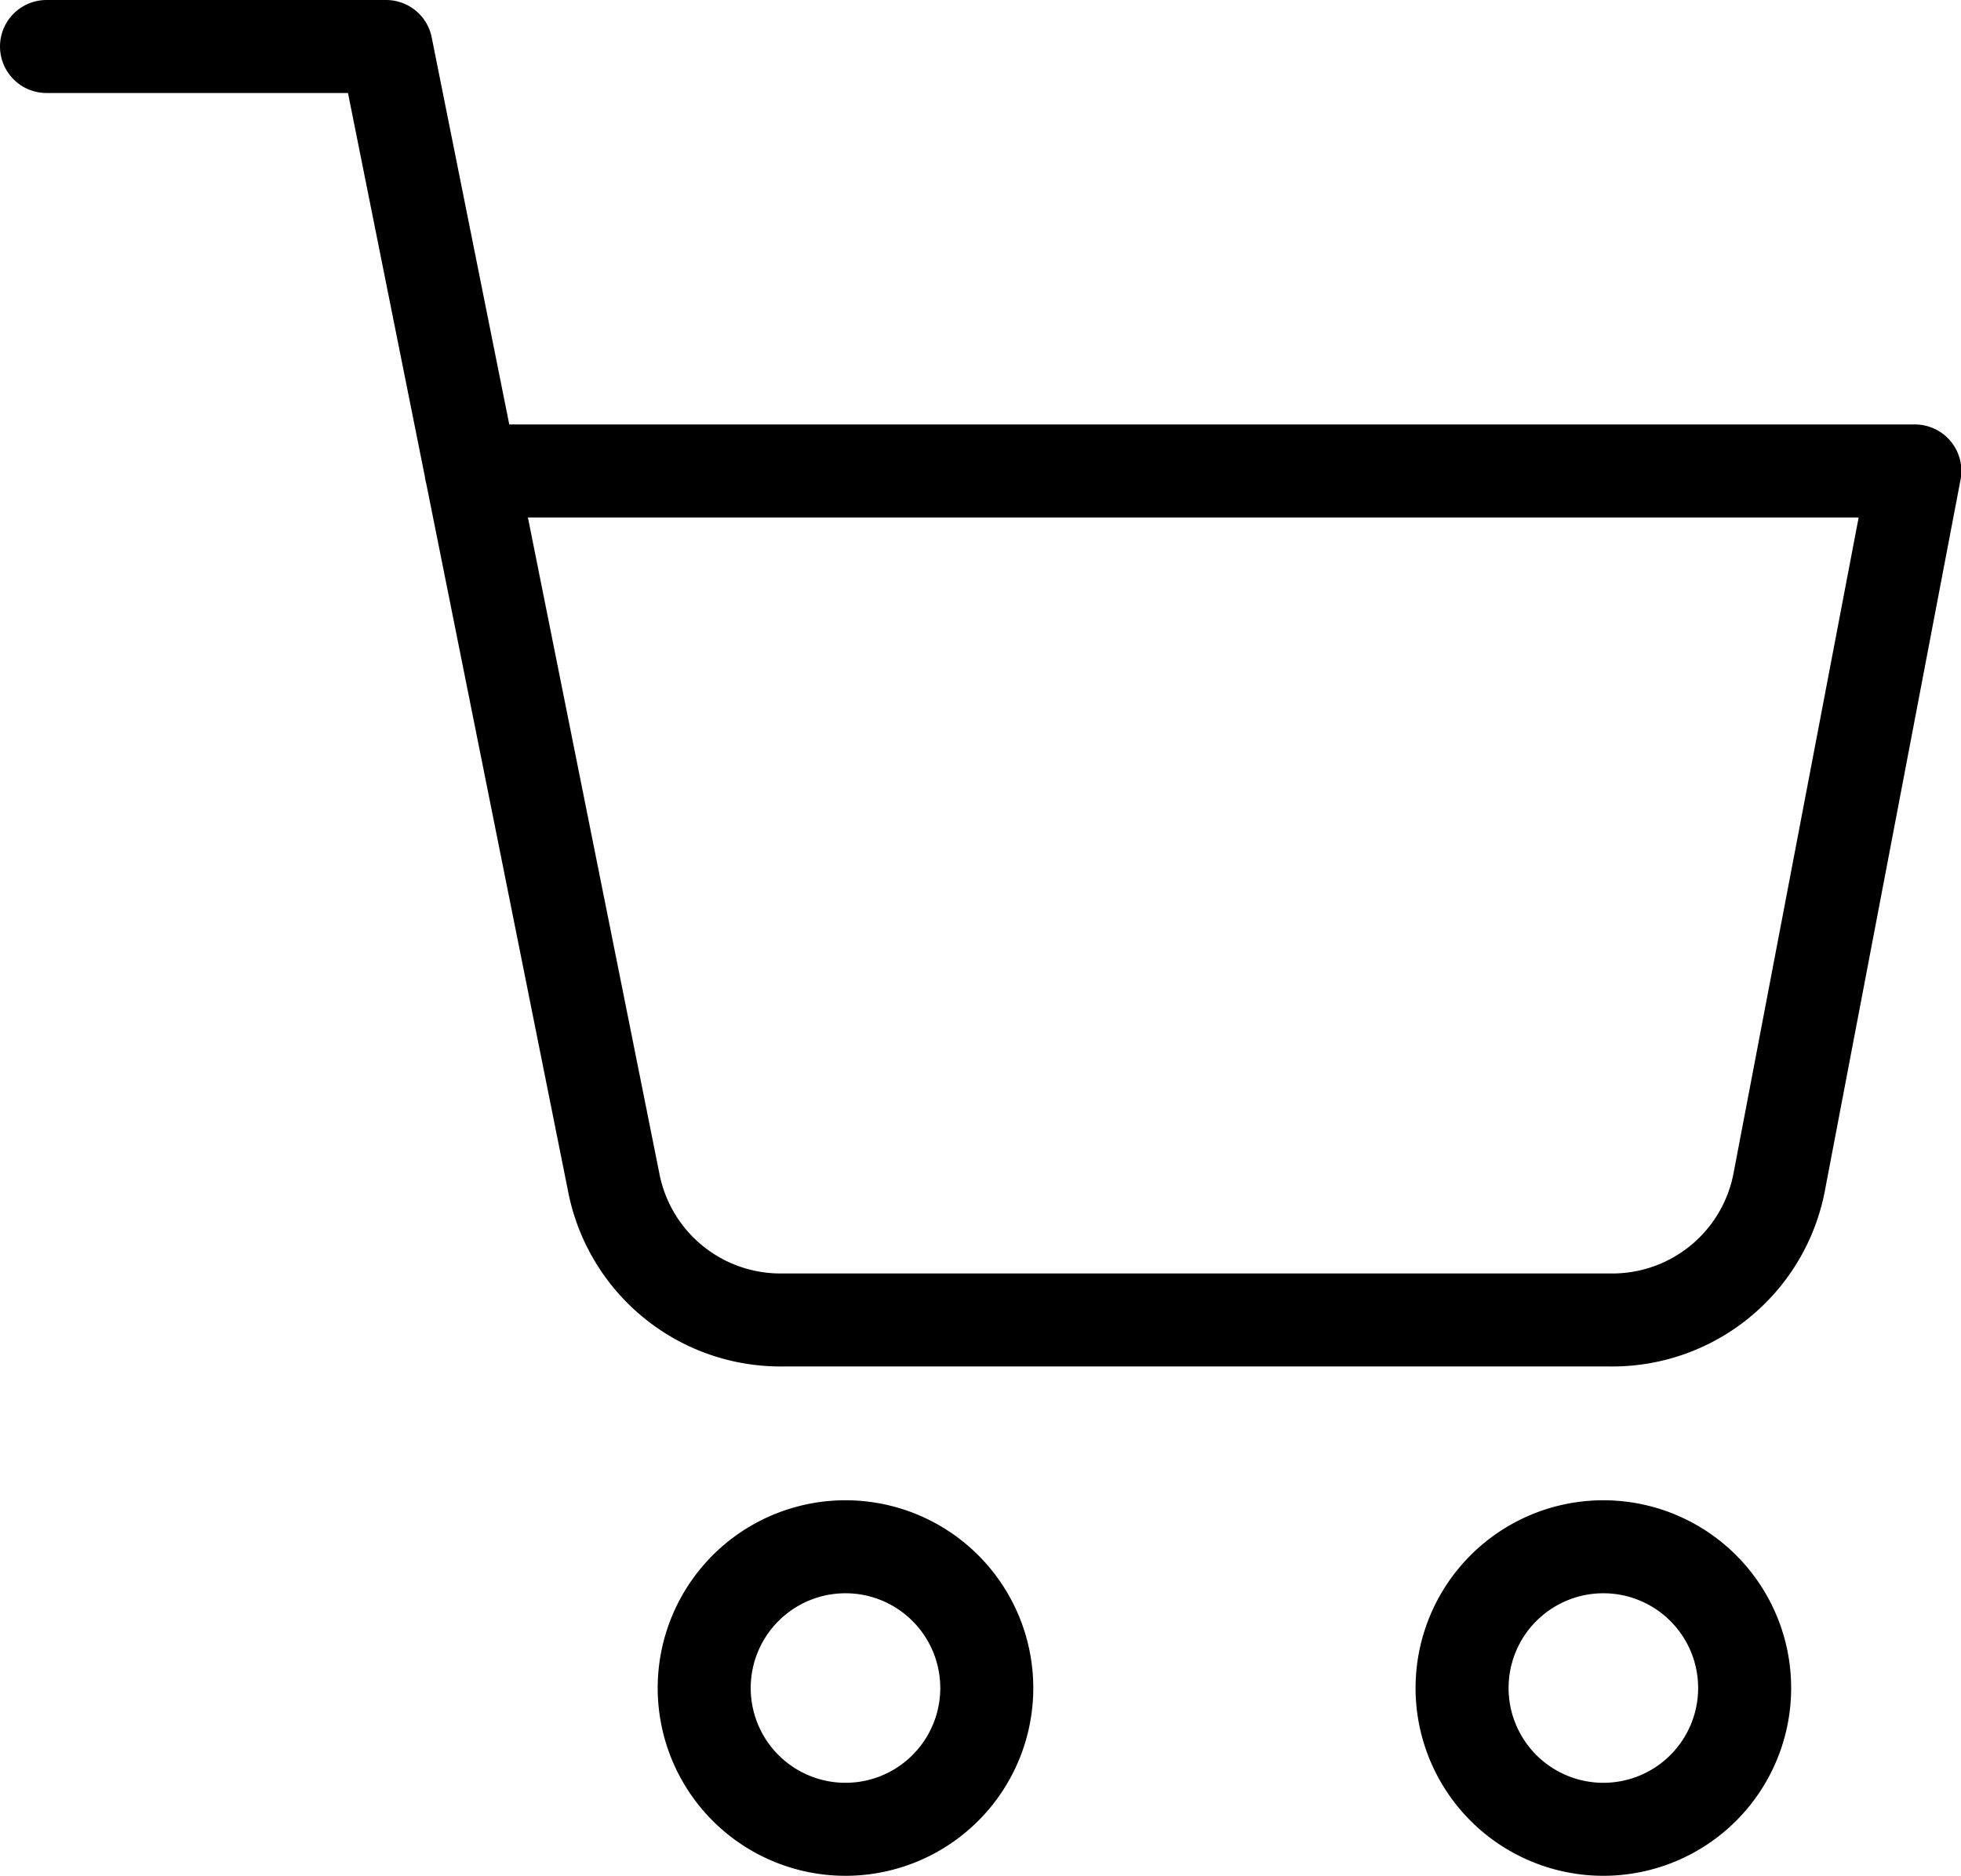 <svg xmlns="http://www.w3.org/2000/svg" width="21.083" height="20.17" viewBox="0 0 21.083 20.17"><g transform="translate(-1 -1)"><path d="M15.038,31.519A1.519,1.519,0,1,1,13.519,30,1.519,1.519,0,0,1,15.038,31.519Z" transform="translate(-3.429 -12.368)" fill="none" stroke="#000" stroke-linecap="round" stroke-linejoin="round" stroke-width="1"/><path d="M31.538,31.519A1.519,1.519,0,1,1,30.019,30,1.519,1.519,0,0,1,31.538,31.519Z" transform="translate(-11.781 -12.368)" fill="none" stroke="#000" stroke-linecap="round" stroke-linejoin="round" stroke-width="1"/><path d="M1.5,1.5H5.151L7.6,13.723a1.826,1.826,0,0,0,1.826,1.47H18.3a1.826,1.826,0,0,0,1.826-1.47l1.461-7.659H6.064" fill="none" stroke="#000" stroke-linecap="round" stroke-linejoin="round" stroke-width="1"/></g></svg>